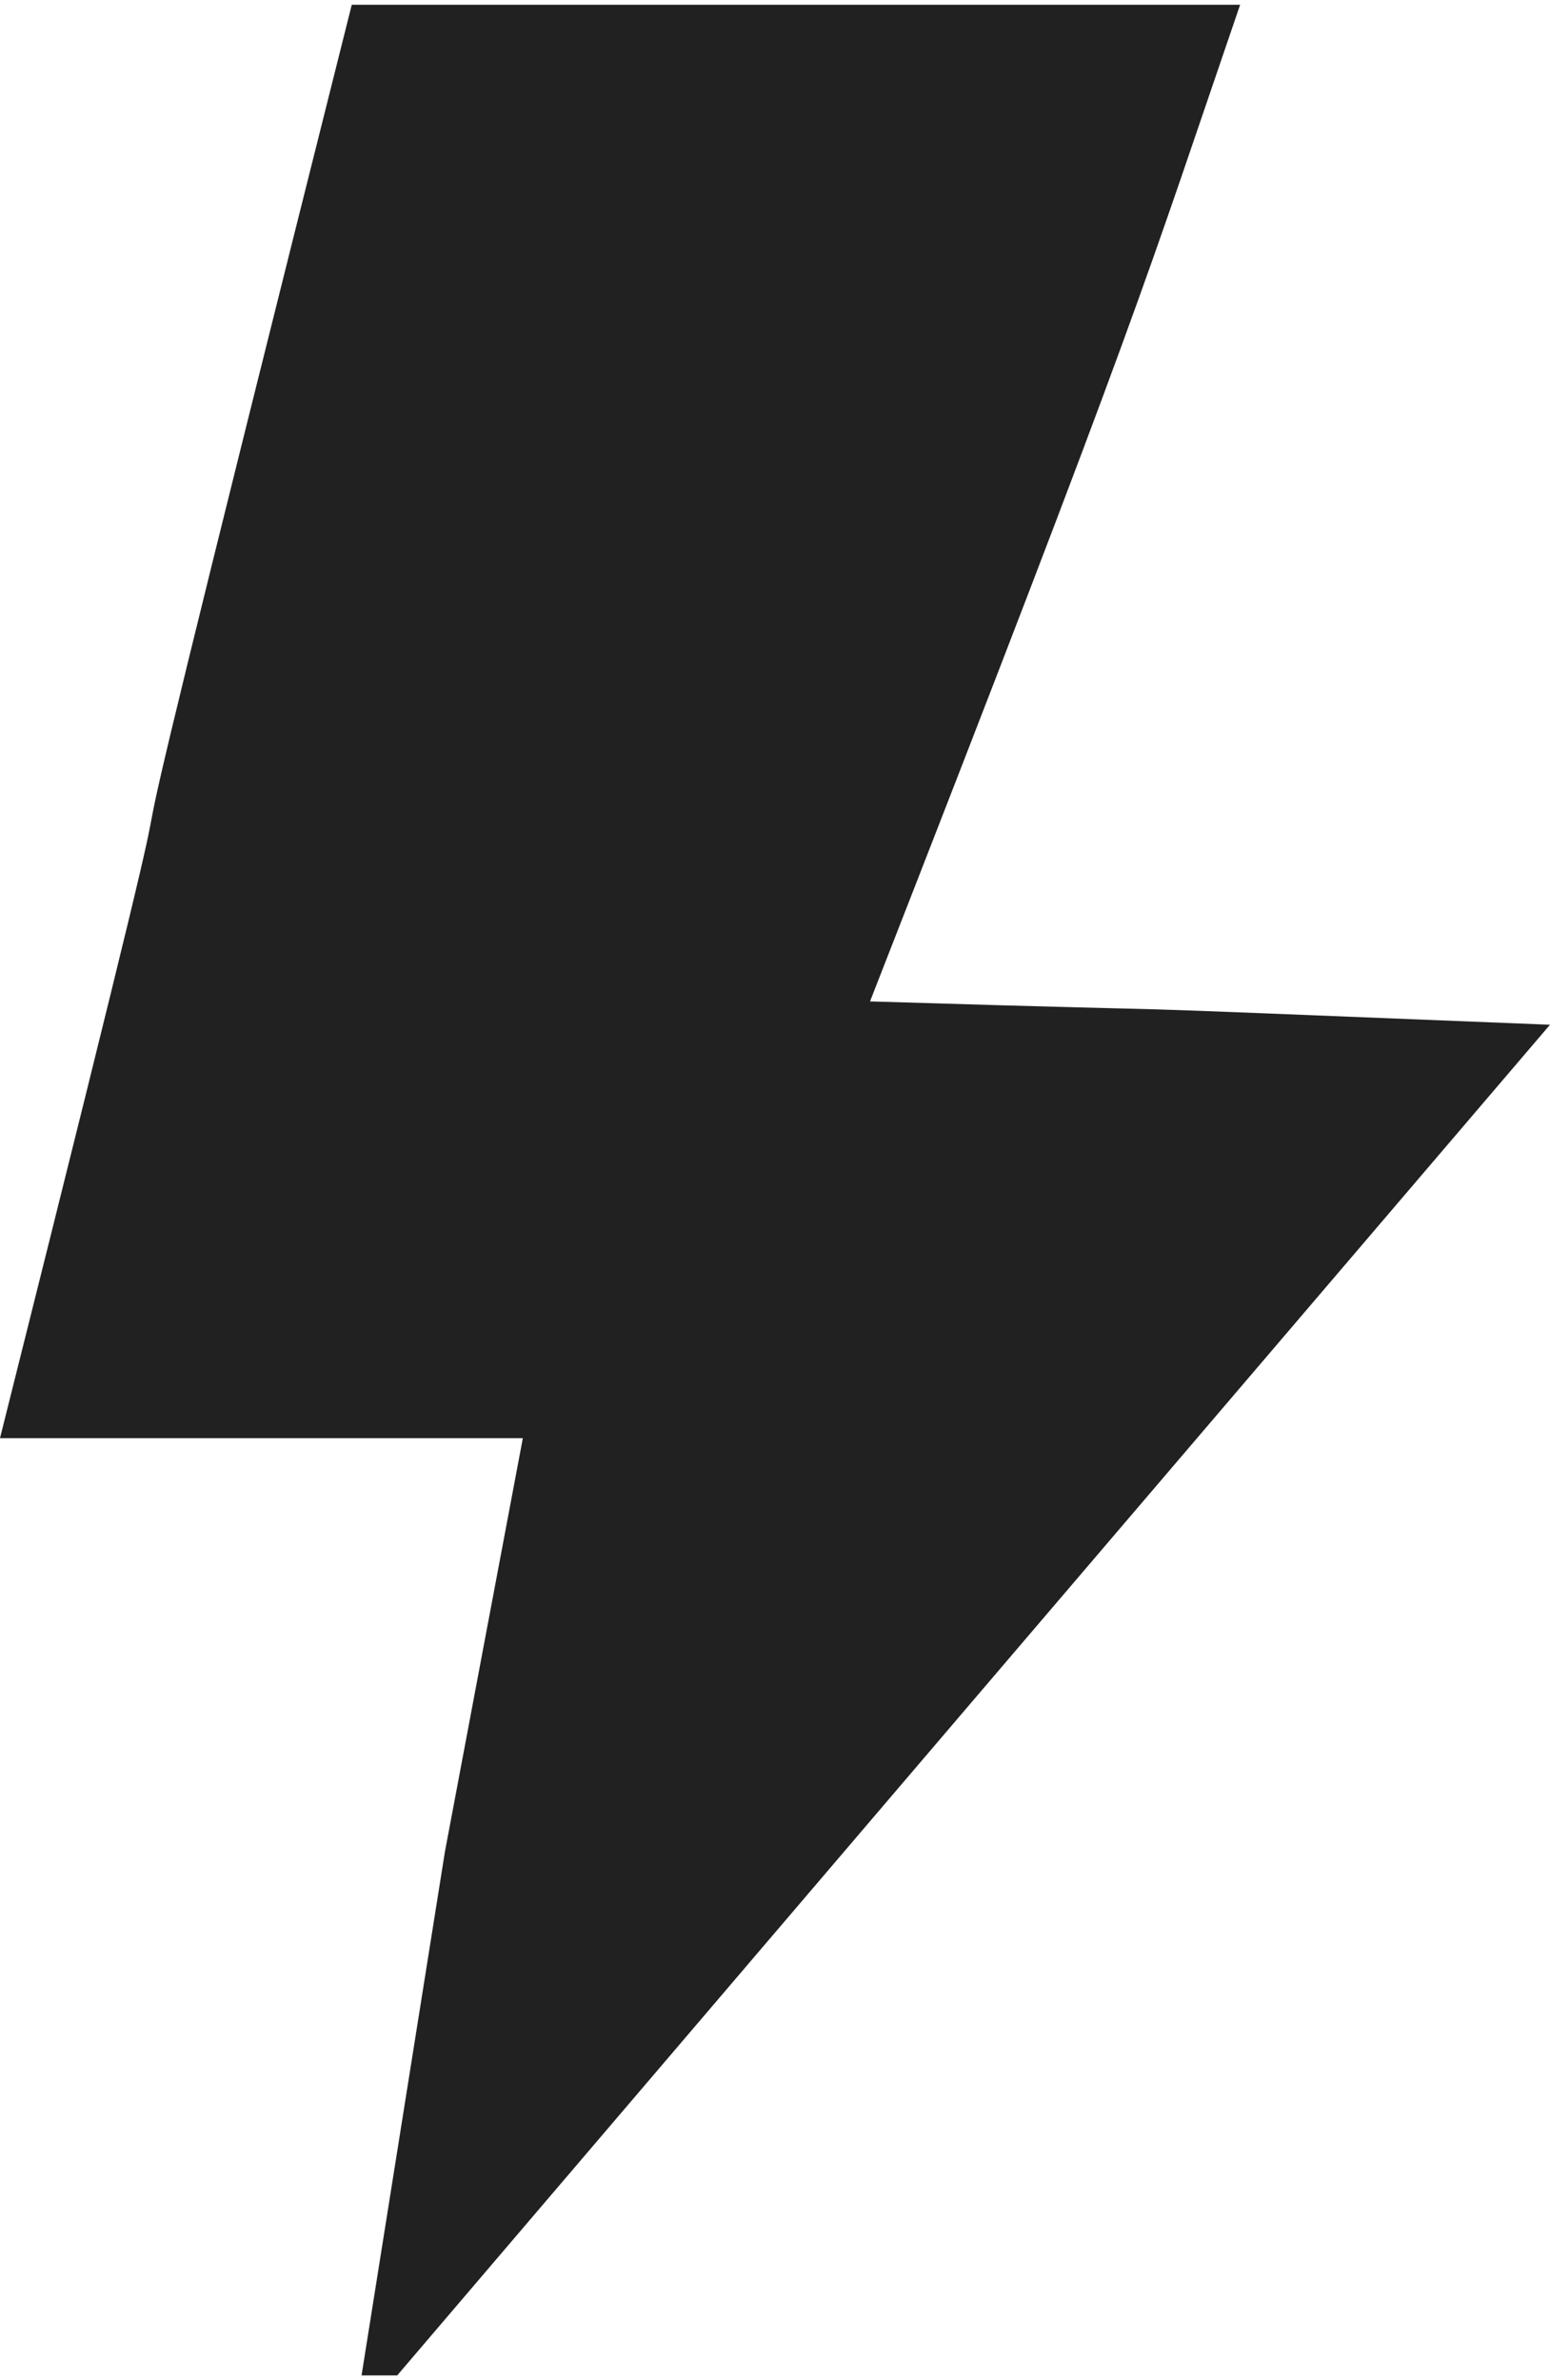 <svg width="28" height="43" xmlns="http://www.w3.org/2000/svg" viewBox="0 0 7.438 11.377"><title>resleri lightning</title><g fill="#212121" class="nc-icon-wrapper"><g id="1696903029068-1793831_layer1" transform="translate(-70.144 -149.886)"><path d="M72.079 160.006l.2-1.256.187-.993.187-.992h-2.509c1.413-5.635-.026-.052 1.688-6.879h4.263c-.456 1.33-.471 1.445-1.776 4.783 2.1.064.487.001 3.263.112l-2.766 3.24-2.766 3.242H71.879z" id="1696903029068-1793831_path8" fill="#212121"></path></g></g></svg>